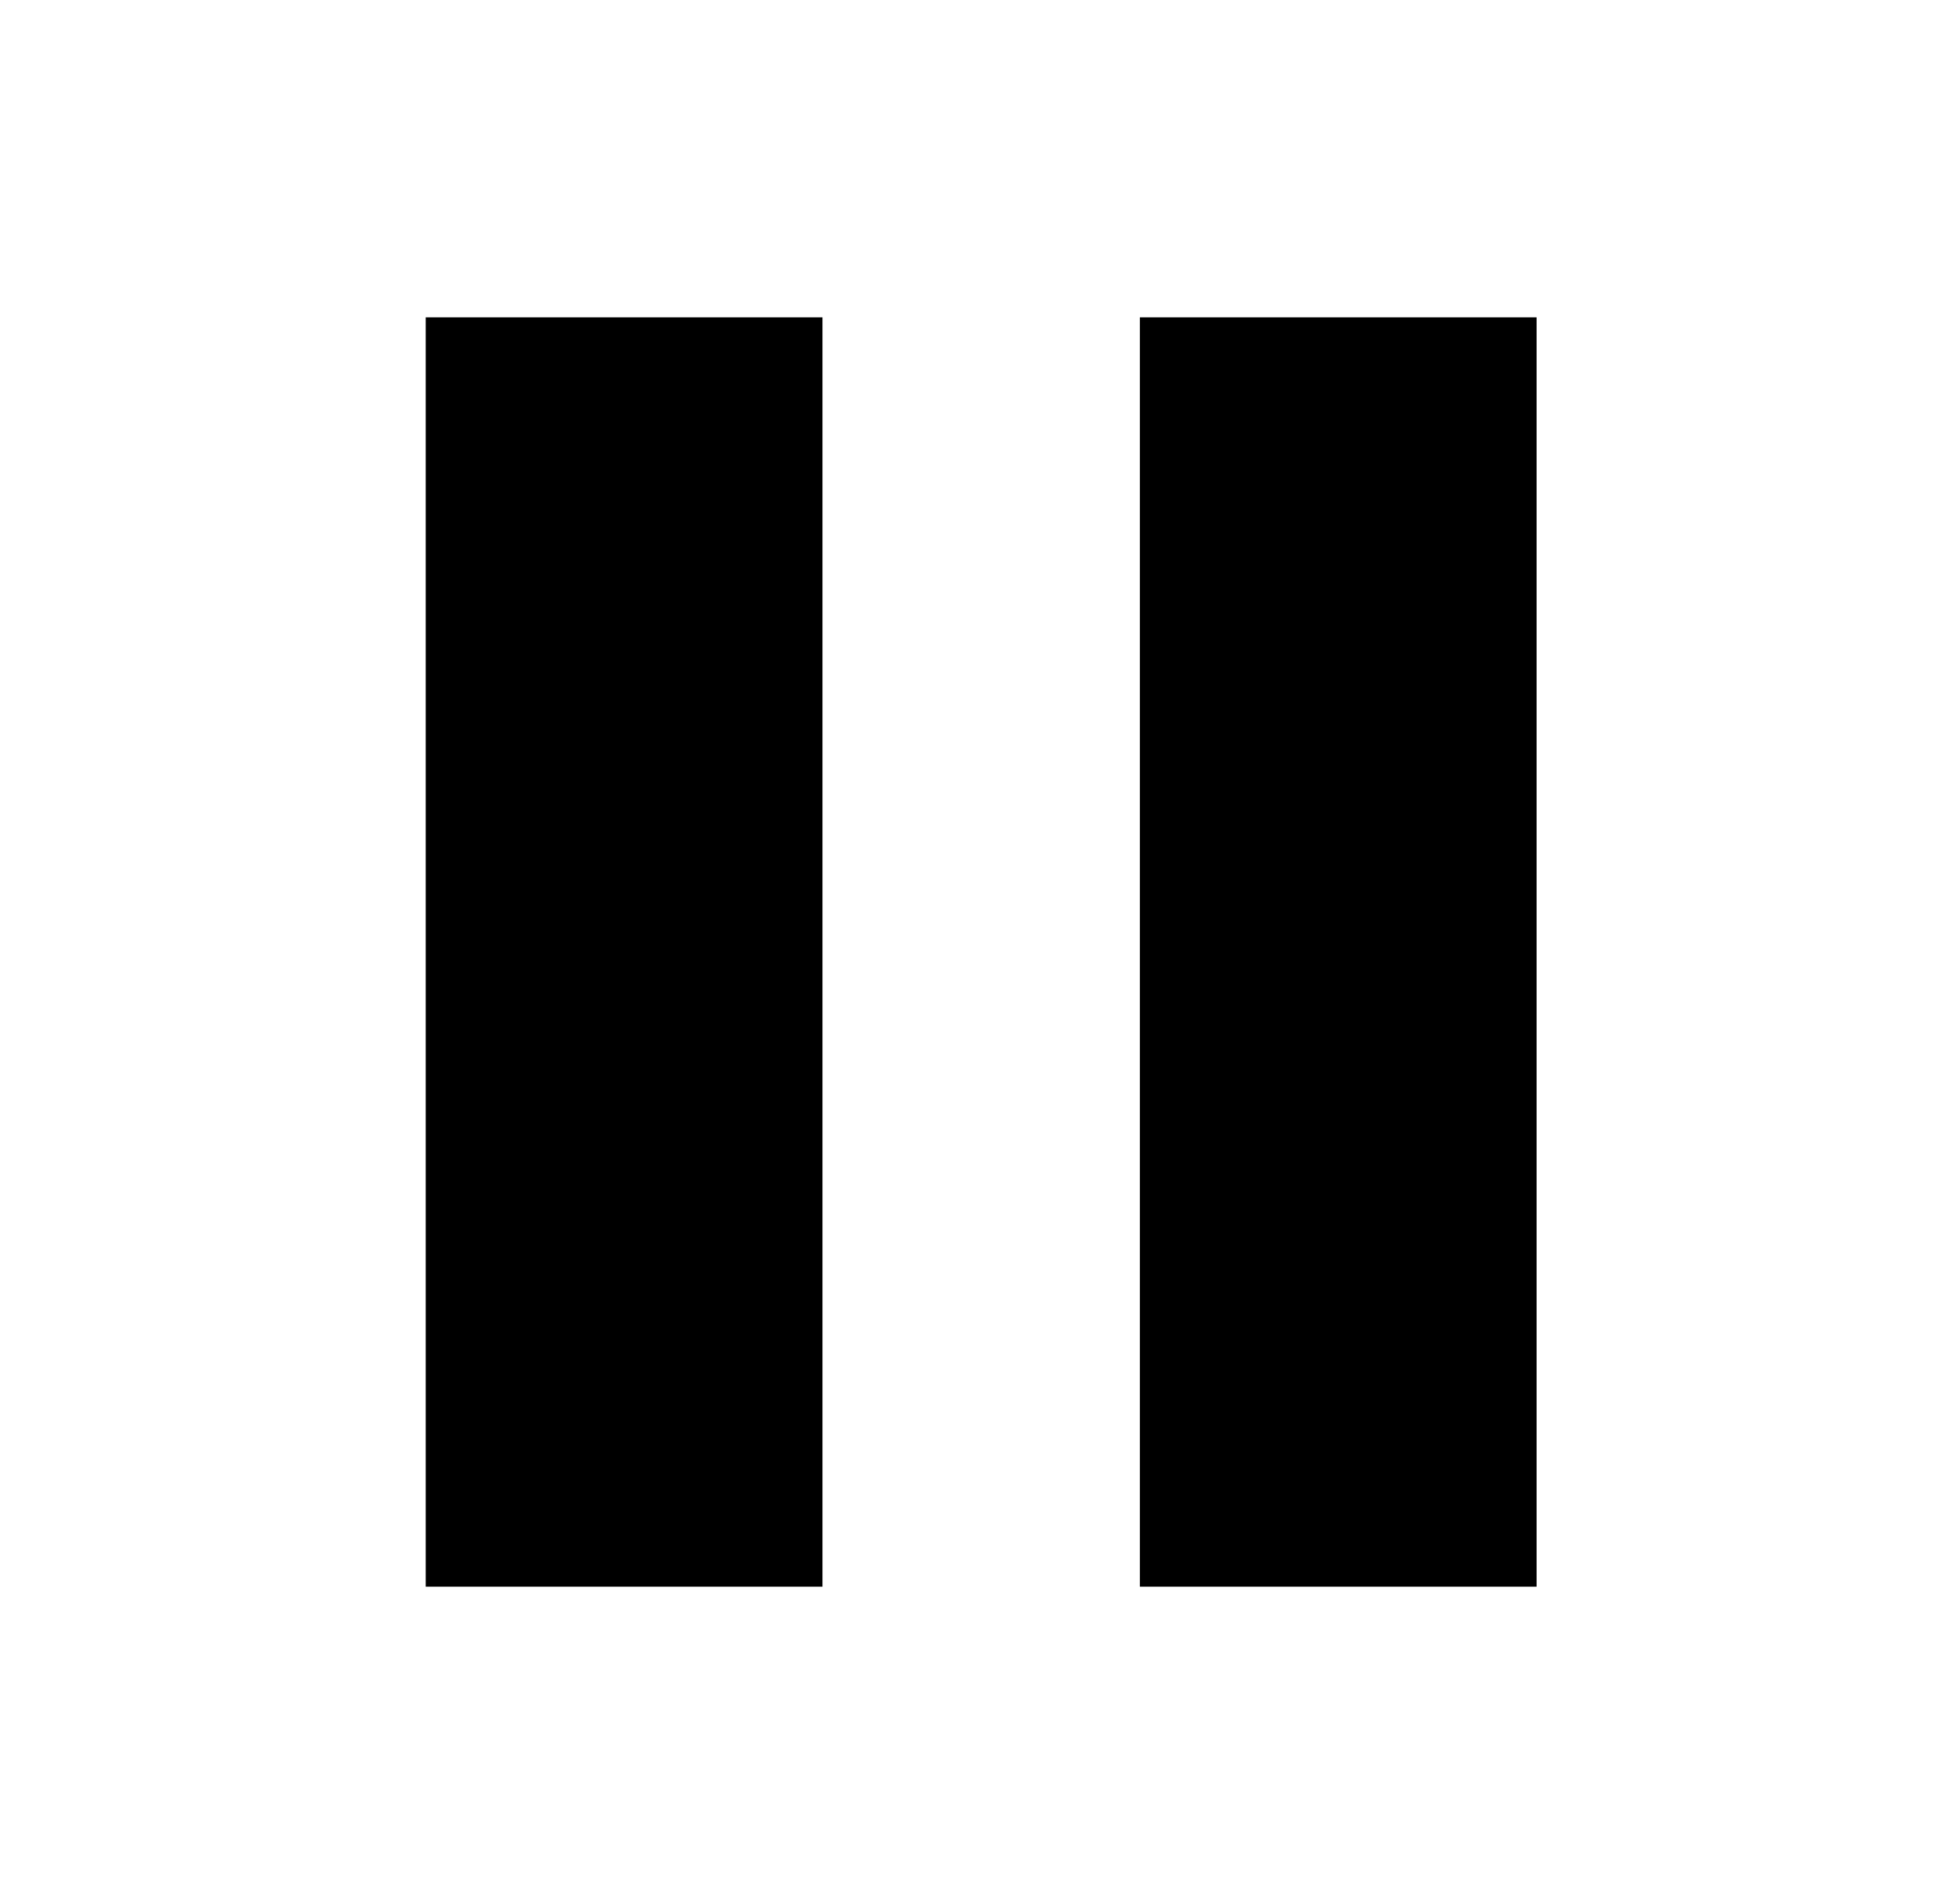 <svg width="41" height="40" viewBox="0 0 41 40" fill="none" xmlns="http://www.w3.org/2000/svg">
<path d="M17.275 6.667H8.942V33.333H17.275V6.667ZM32.275 6.667H23.942V33.333H32.275V6.667Z" fill="black"/>
</svg>
